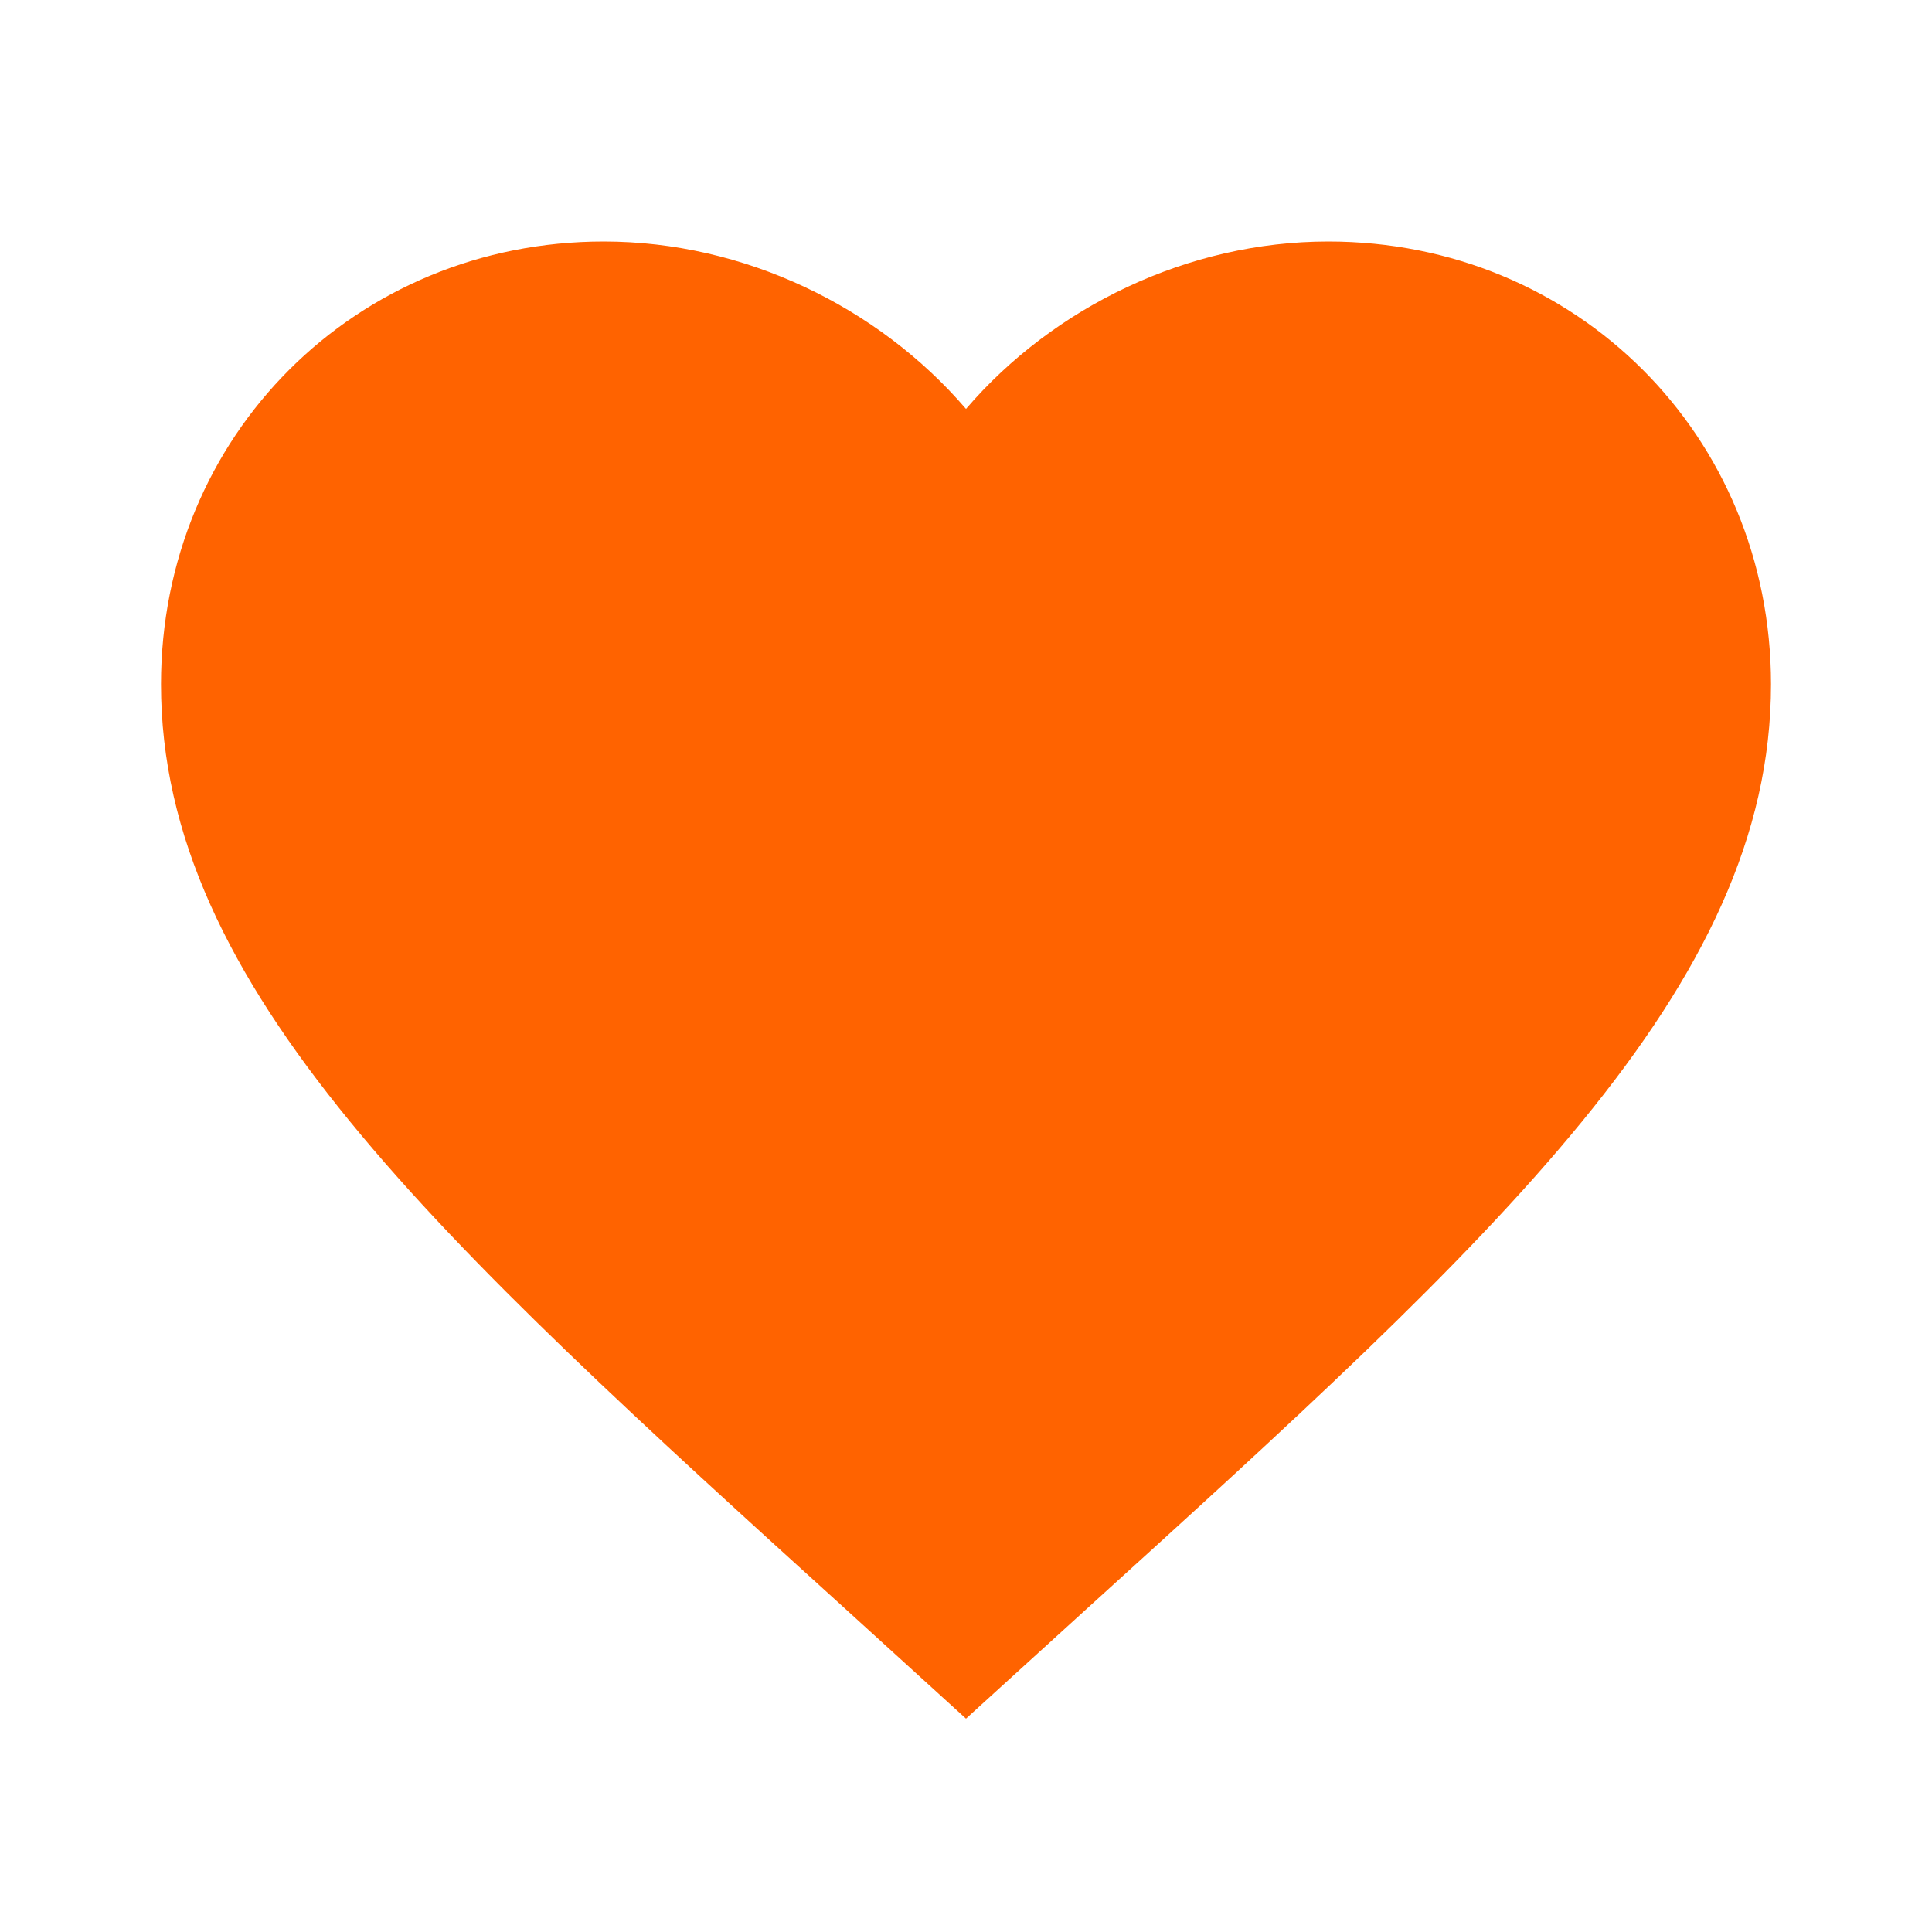 <svg width="30" height="30" viewBox="0 0 30 30" fill="none" xmlns="http://www.w3.org/2000/svg">
<path d="M13.524 24.668L13.523 24.667C10.295 21.739 7.655 19.342 5.817 17.093C3.984 14.851 3 12.817 3 10.625C3 7.039 5.801 4.25 9.375 4.25C11.399 4.25 13.35 5.195 14.621 6.676L15 7.118L15.379 6.676C16.65 5.195 18.601 4.25 20.625 4.25C24.2 4.25 27 7.039 27 10.625C27 12.817 26.016 14.851 24.183 17.093C22.345 19.342 19.705 21.739 16.477 24.667L16.476 24.668L15 26.011L13.524 24.668Z" fill="#FF6300" stroke="#FF6300"/>
</svg>
